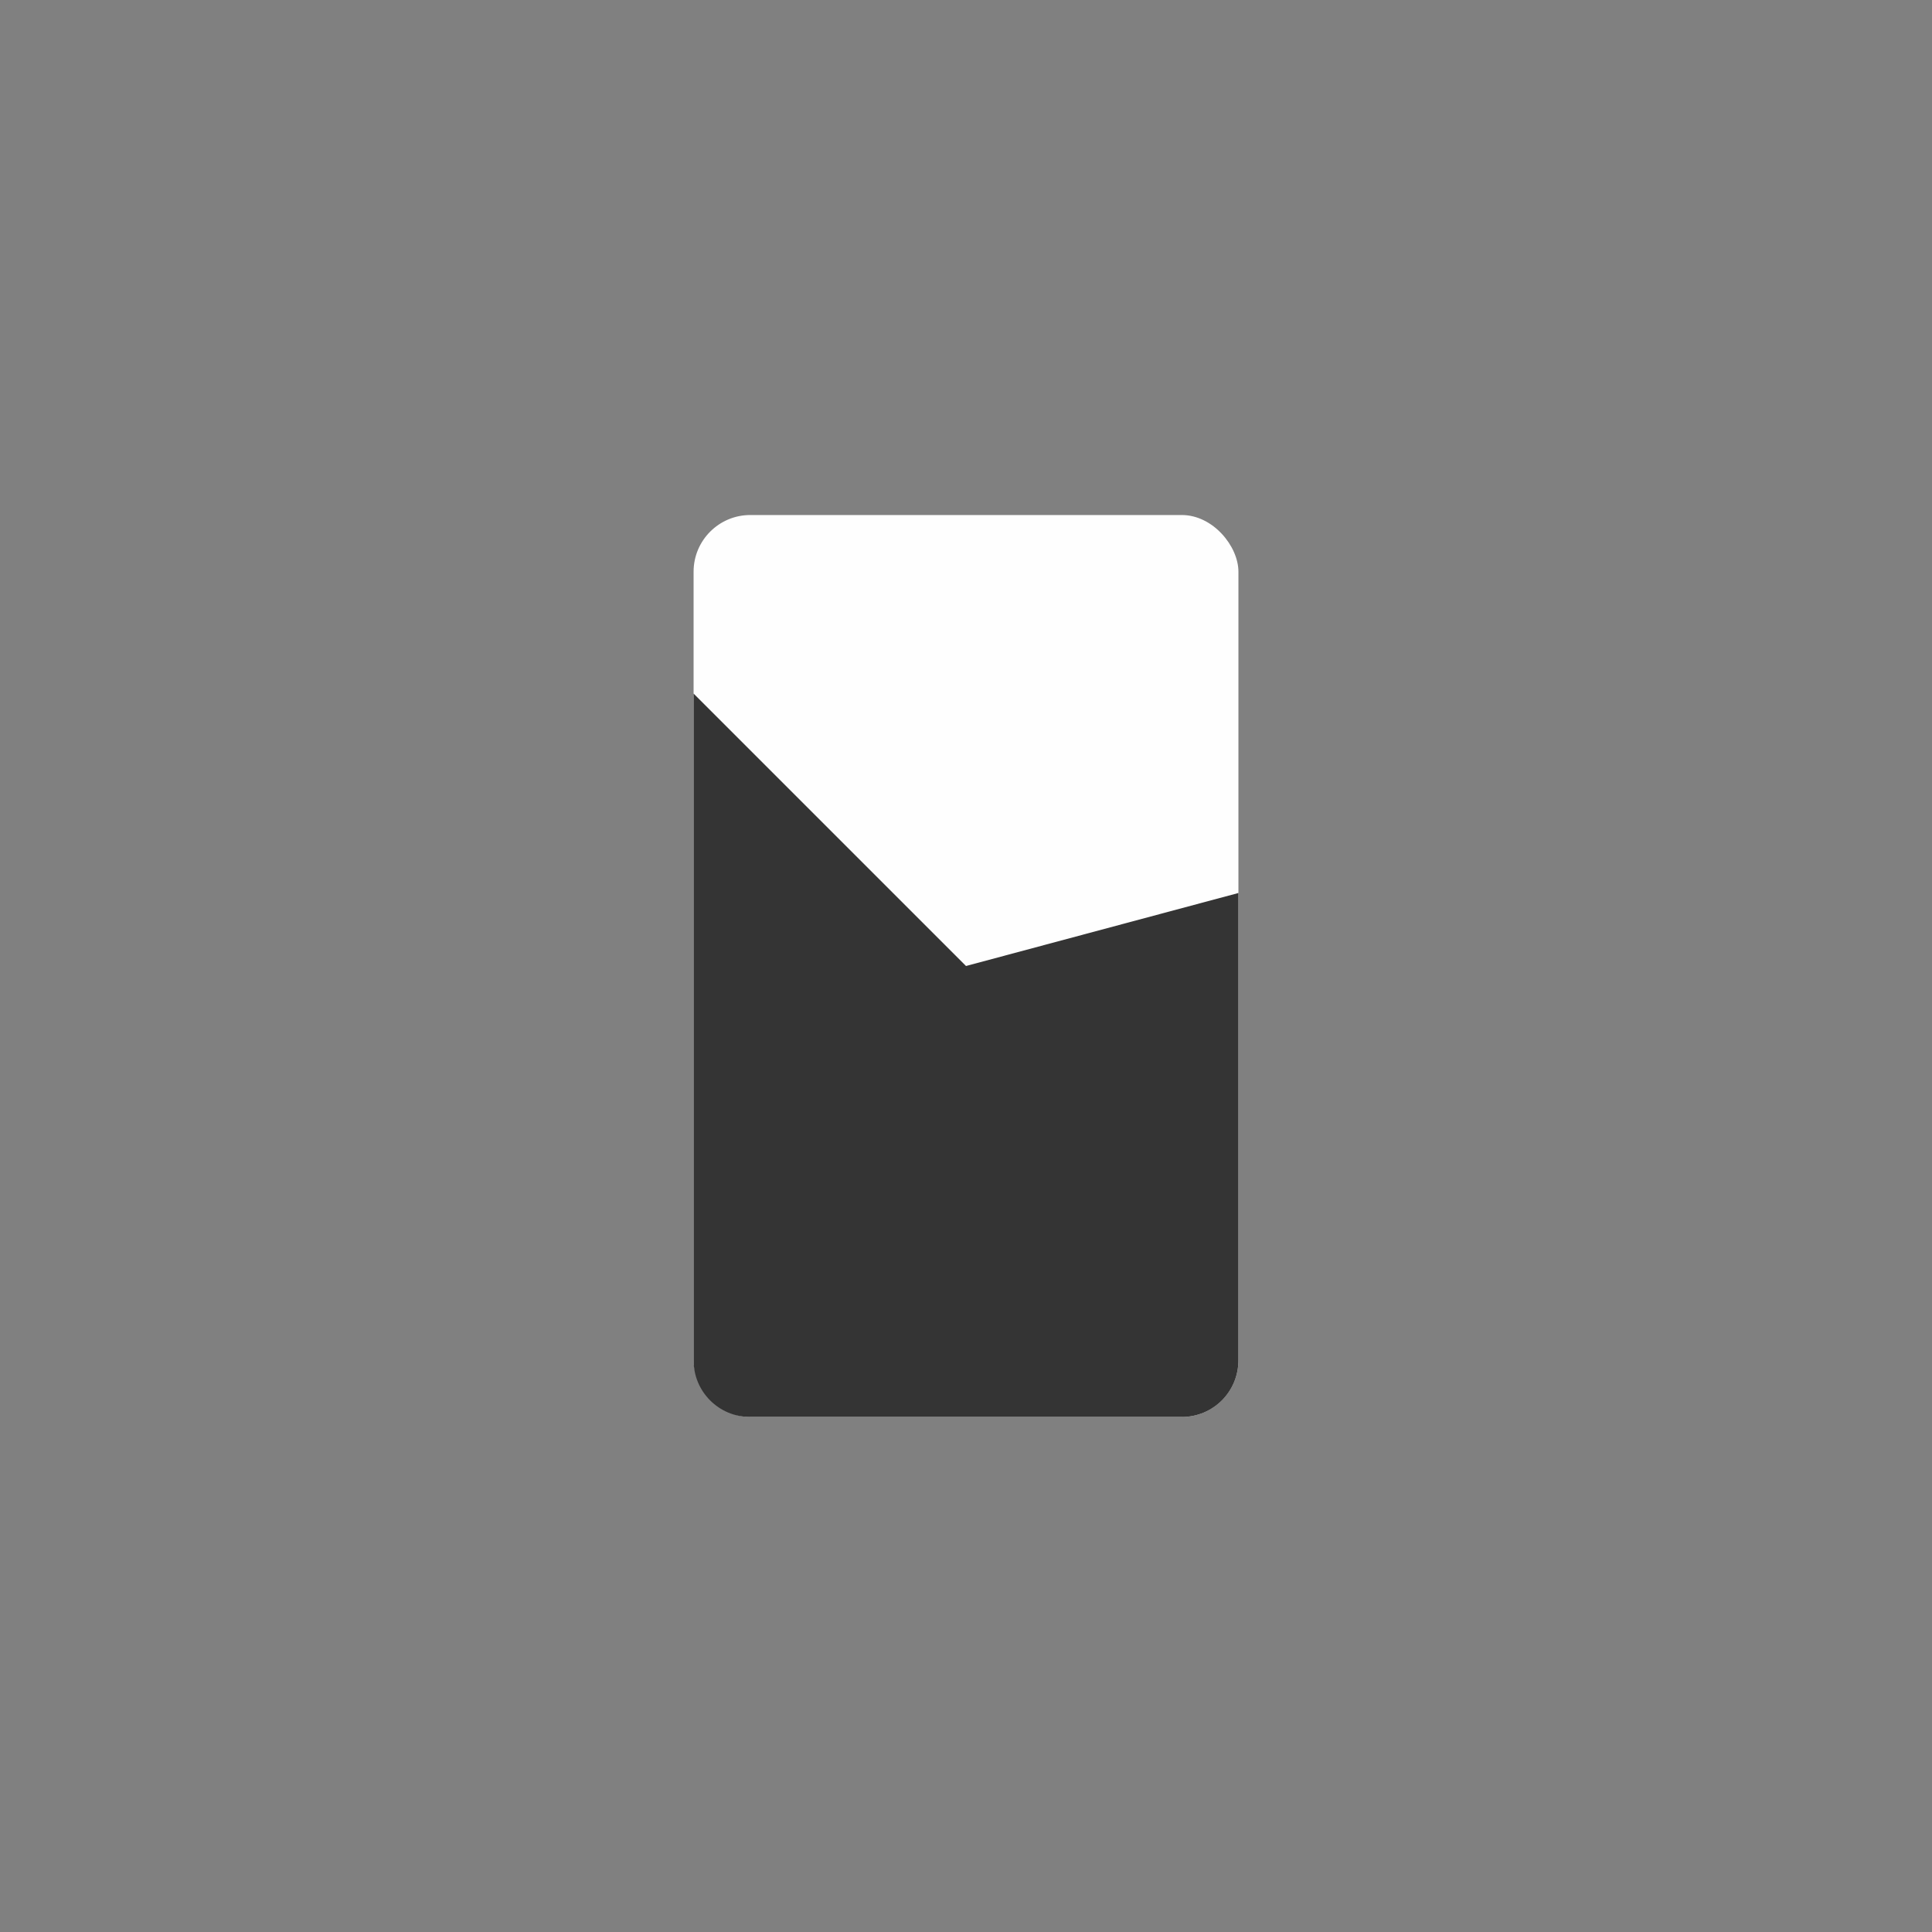 <?xml version="1.0" encoding="utf-8"?>
<svg width="108" height="108" id="svg3317" version="1.1" xmlns="http://www.w3.org/2000/svg">
<rect width="100%" height="100%" fill="#808080" stroke="none"/>
<rect ry="3.169" rx="3.169" y="28.79" x="38.772" height="50.421" width="30.457" id="rect5022" style="opacity:0.99;fill:#ffffff;fill-opacity:1;stroke:none;stroke-width:7.638;stroke-linecap:round;stroke-linejoin:round;stroke-miterlimit:4;stroke-dasharray:none;stroke-dashoffset:0;stroke-opacity:1"/>
<path style="opacity:0.99;fill:#333333;fill-opacity:1;stroke:none;stroke-width:7.638;stroke-linecap:round;stroke-linejoin:round;stroke-miterlimit:4;stroke-dasharray:none;stroke-dashoffset:0;stroke-opacity:1" d="M 38.772 38.772 L 38.772 76.041 C 38.772 77.797 40.185 79.21 41.941 79.21 L 66.059 79.21 C 67.815 79.21 69.228 77.797 69.228 76.041 L 69.228 49.919 L 54 54 L 38.772 38.772 Z" id="rect5029"/>
</svg>